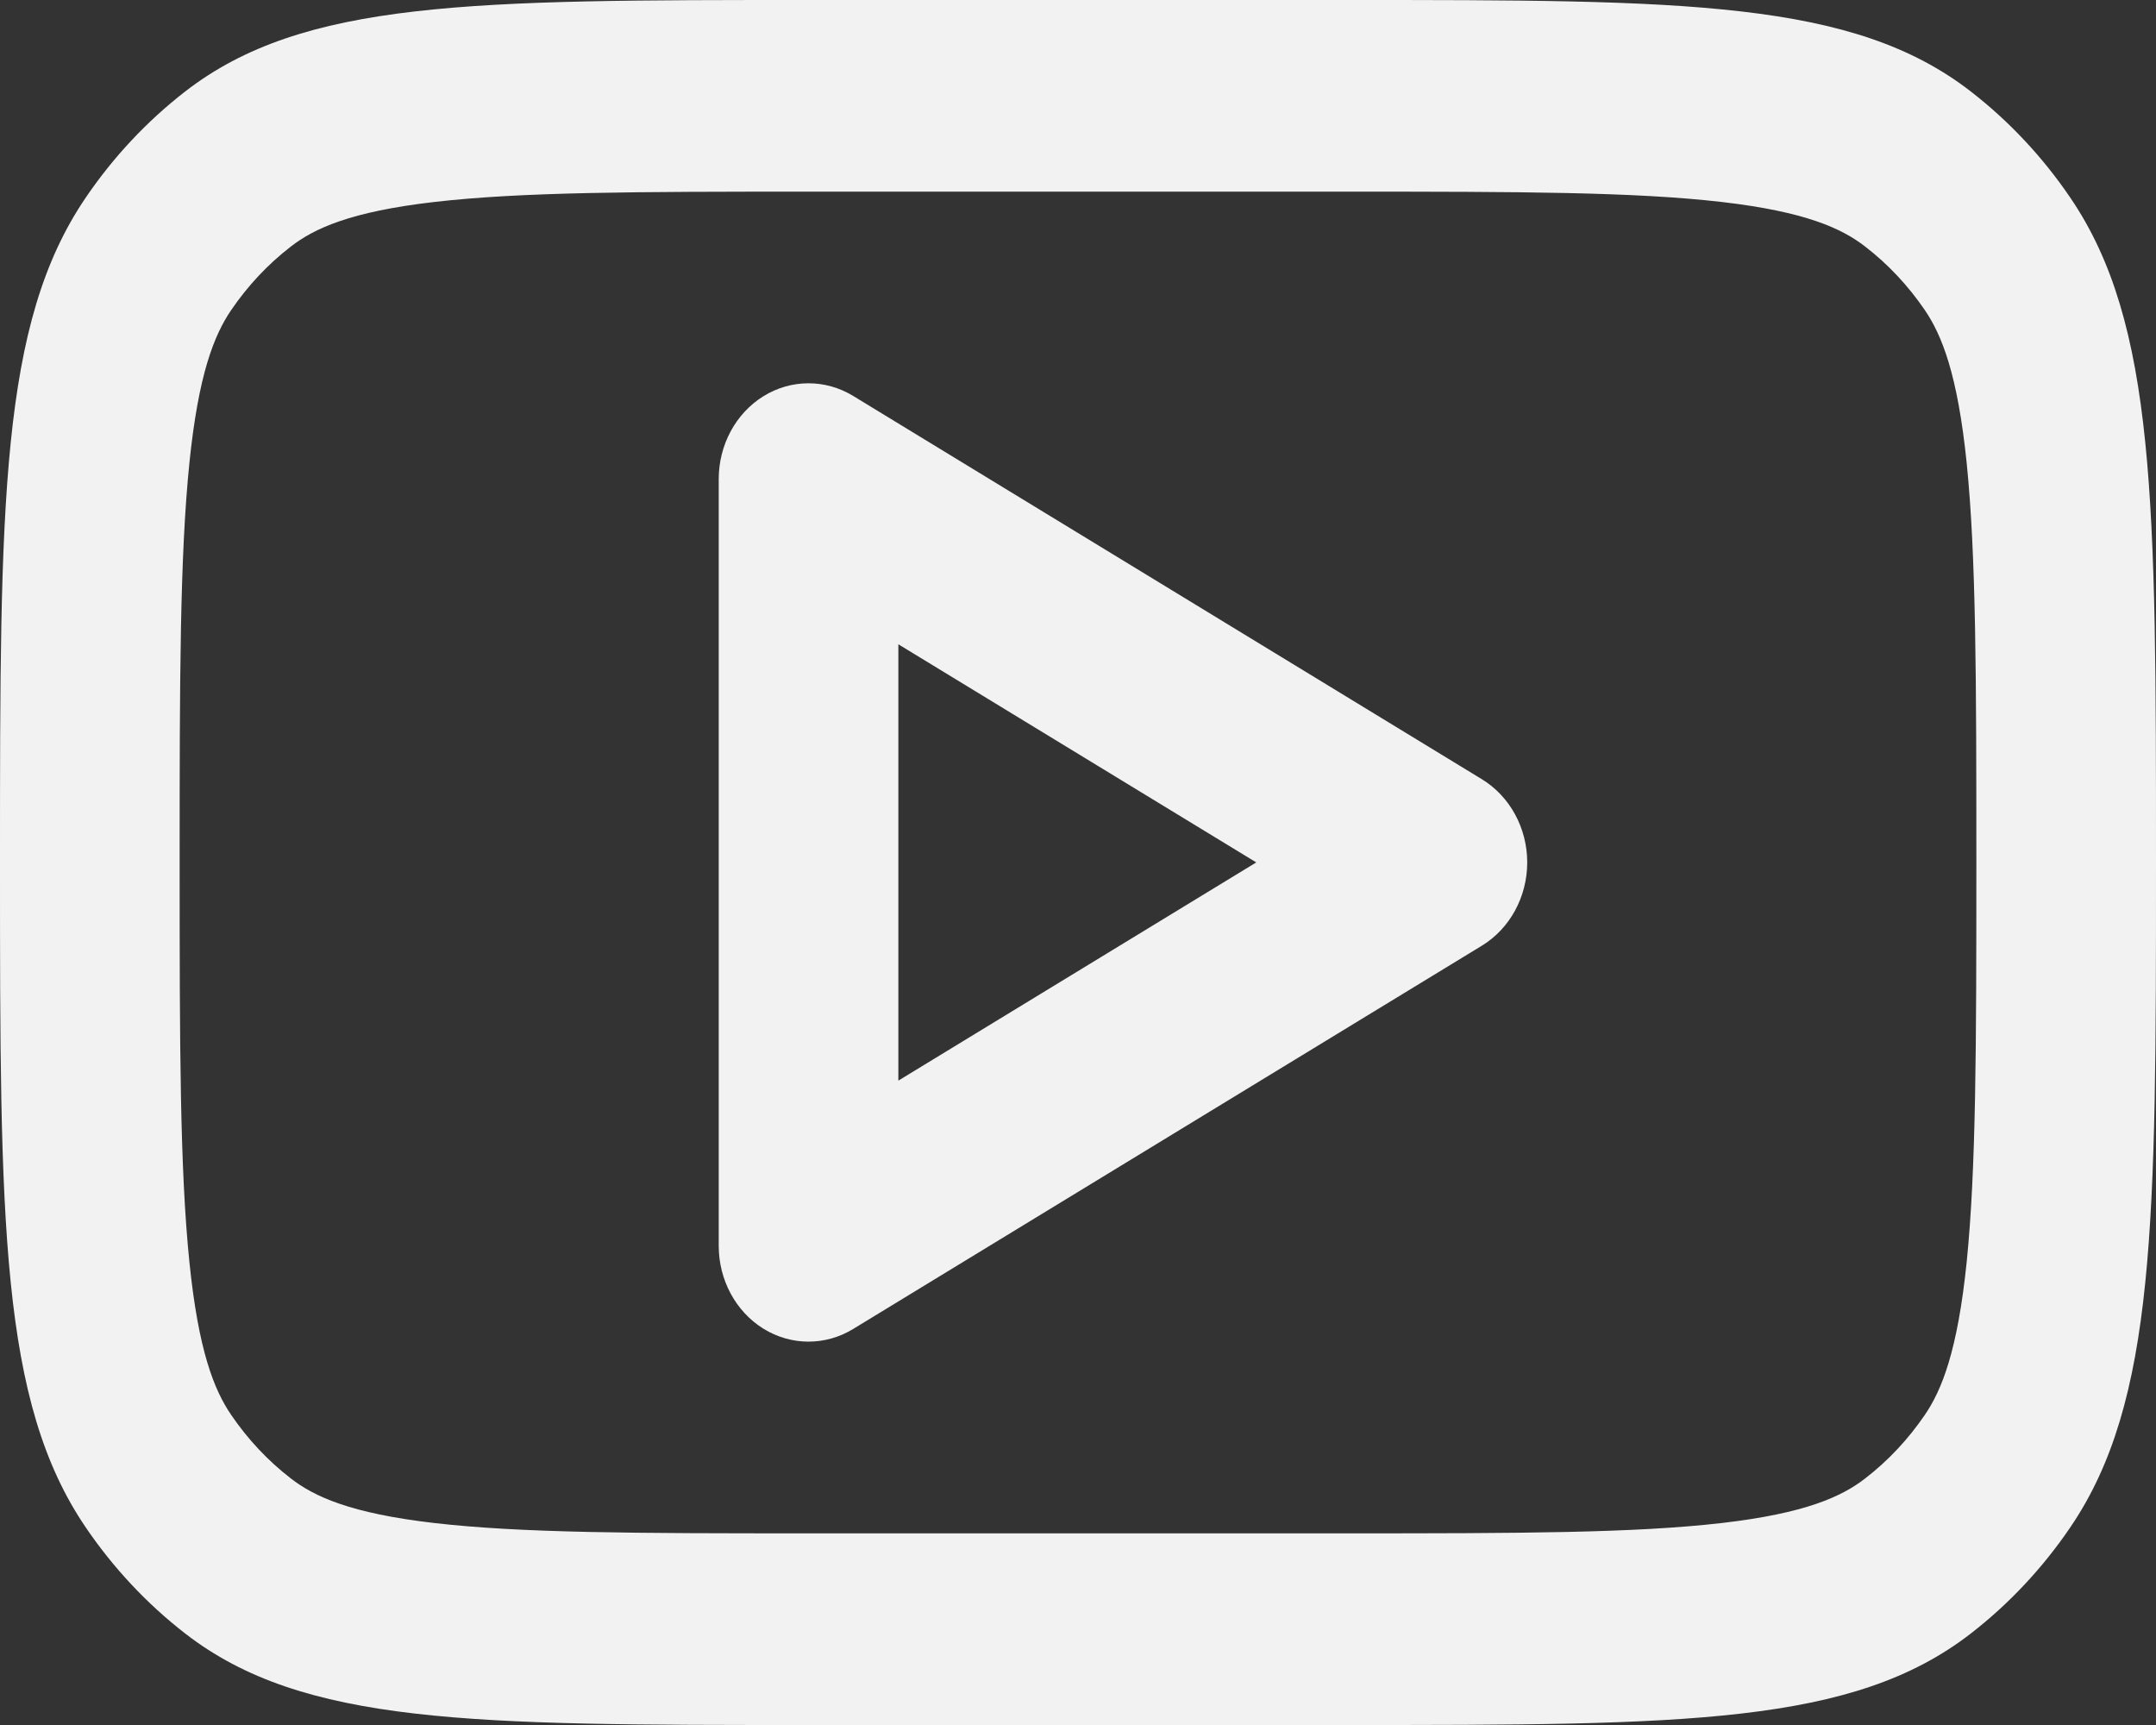<svg width="25" height="20" viewBox="0 0 25 20" fill="none" xmlns="http://www.w3.org/2000/svg">
<rect x="0" y="0" width="25" height="20" fill="#333333" stroke="none"/>
<path fill-rule="evenodd" clip-rule="evenodd" d="M9.892 4.59C9.57 4.394 9.173 4.395 8.852 4.594C8.531 4.793 8.334 5.159 8.334 5.555V14.444C8.334 14.84 8.531 15.206 8.852 15.405C9.173 15.604 9.57 15.605 9.892 15.409L17.184 10.964C17.508 10.766 17.709 10.398 17.709 9.999C17.709 9.601 17.508 9.233 17.184 9.035L9.892 4.59ZM14.567 9.999L10.417 12.529V7.47L14.567 9.999Z" fill="#F2F2F2"/>
<path fill-rule="evenodd" clip-rule="evenodd" d="M0 10C0 5.834 0 3.75 0.995 2.29C1.316 1.818 1.705 1.404 2.147 1.061C3.516 6.62274e-08 5.469 0 9.375 0H15.625C19.531 0 21.484 6.62274e-08 22.853 1.061C23.295 1.404 23.684 1.818 24.005 2.29C25 3.75 25 5.834 25 10C25 14.166 25 16.25 24.005 17.71C23.684 18.182 23.295 18.596 22.853 18.939C21.484 20 19.531 20 15.625 20H9.375C5.469 20 3.516 20 2.147 18.939C1.705 18.596 1.316 18.182 0.995 17.71C0 16.25 0 14.166 0 10ZM9.375 2.222H15.625C17.624 2.222 18.957 2.225 19.966 2.342C20.936 2.454 21.358 2.649 21.628 2.859C21.894 3.064 22.127 3.313 22.32 3.596C22.516 3.885 22.699 4.335 22.805 5.37C22.914 6.446 22.917 7.867 22.917 10C22.917 12.133 22.914 13.554 22.805 14.63C22.699 15.665 22.516 16.116 22.32 16.404C22.127 16.687 21.894 16.936 21.628 17.141C21.358 17.351 20.936 17.546 19.966 17.658C18.957 17.775 17.624 17.778 15.625 17.778H9.375C7.376 17.778 6.043 17.775 5.034 17.658C4.064 17.546 3.642 17.351 3.372 17.141C3.106 16.936 2.873 16.687 2.68 16.404C2.484 16.116 2.301 15.665 2.196 14.63C2.086 13.554 2.083 12.133 2.083 10C2.083 7.867 2.086 6.446 2.196 5.37C2.301 4.335 2.484 3.885 2.68 3.596C2.873 3.313 3.106 3.064 3.372 2.859C3.642 2.649 4.064 2.454 5.034 2.342C6.043 2.225 7.376 2.222 9.375 2.222Z" fill="#F2F2F2"/>
</svg>
